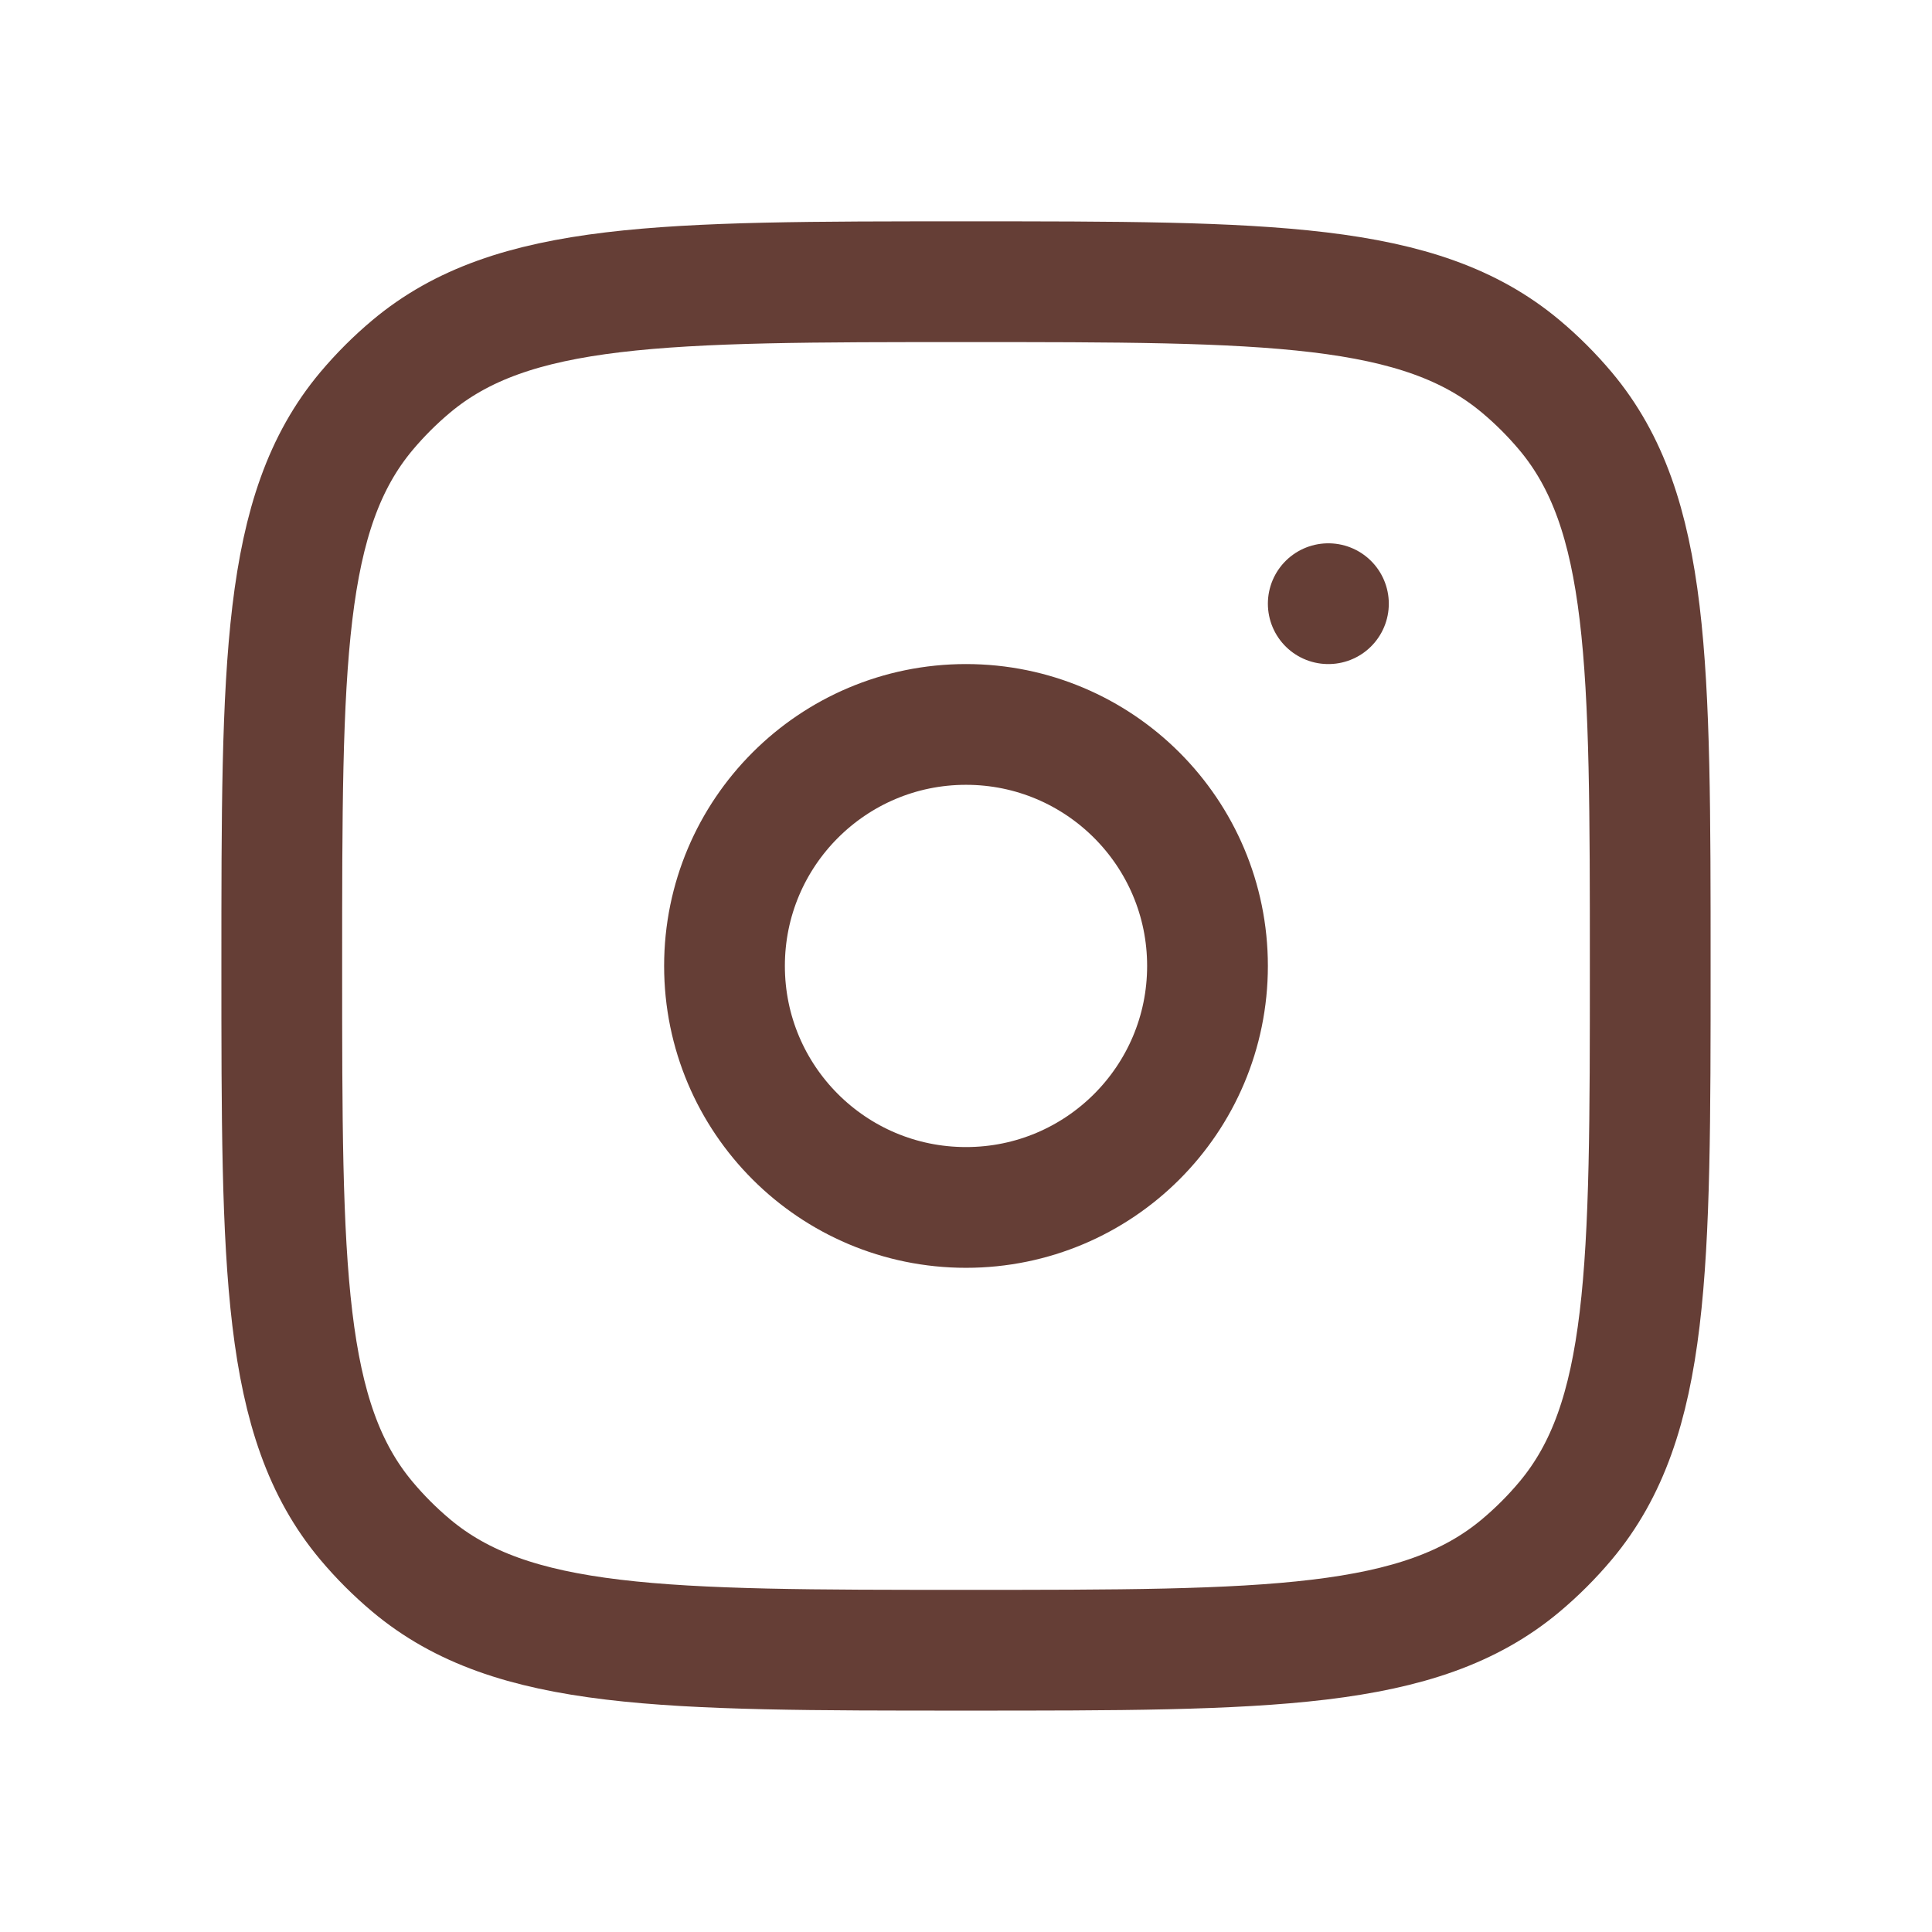 <svg width="32" height="32" viewBox="0 0 32 32" fill="none" xmlns="http://www.w3.org/2000/svg">
    <path
        d="M22 9.999H22.003M20 15.999C20 18.209 18.209 19.999 16 19.999C13.791 19.999 12 18.209 12 15.999C12 13.79 13.791 11.999 16 11.999C18.209 11.999 20 13.79 20 15.999ZM16 27.333V27.333C21.012 27.333 23.517 27.333 25.19 25.929C25.458 25.704 25.705 25.457 25.93 25.189C27.333 23.517 27.333 21.011 27.333 15.999V15.999C27.333 10.988 27.333 8.482 25.93 6.809C25.705 6.542 25.458 6.294 25.19 6.07C23.517 4.666 21.012 4.666 16 4.666V4.666C10.989 4.666 8.483 4.666 6.81 6.07C6.542 6.294 6.295 6.542 6.07 6.809C4.667 8.482 4.667 10.988 4.667 15.999V15.999C4.667 21.011 4.667 23.517 6.07 25.189C6.295 25.457 6.542 25.704 6.81 25.929C8.483 27.333 10.989 27.333 16 27.333Z"
        stroke="#653E36" stroke-width="2" stroke-linecap="round" stroke-linejoin="round" />
</svg>